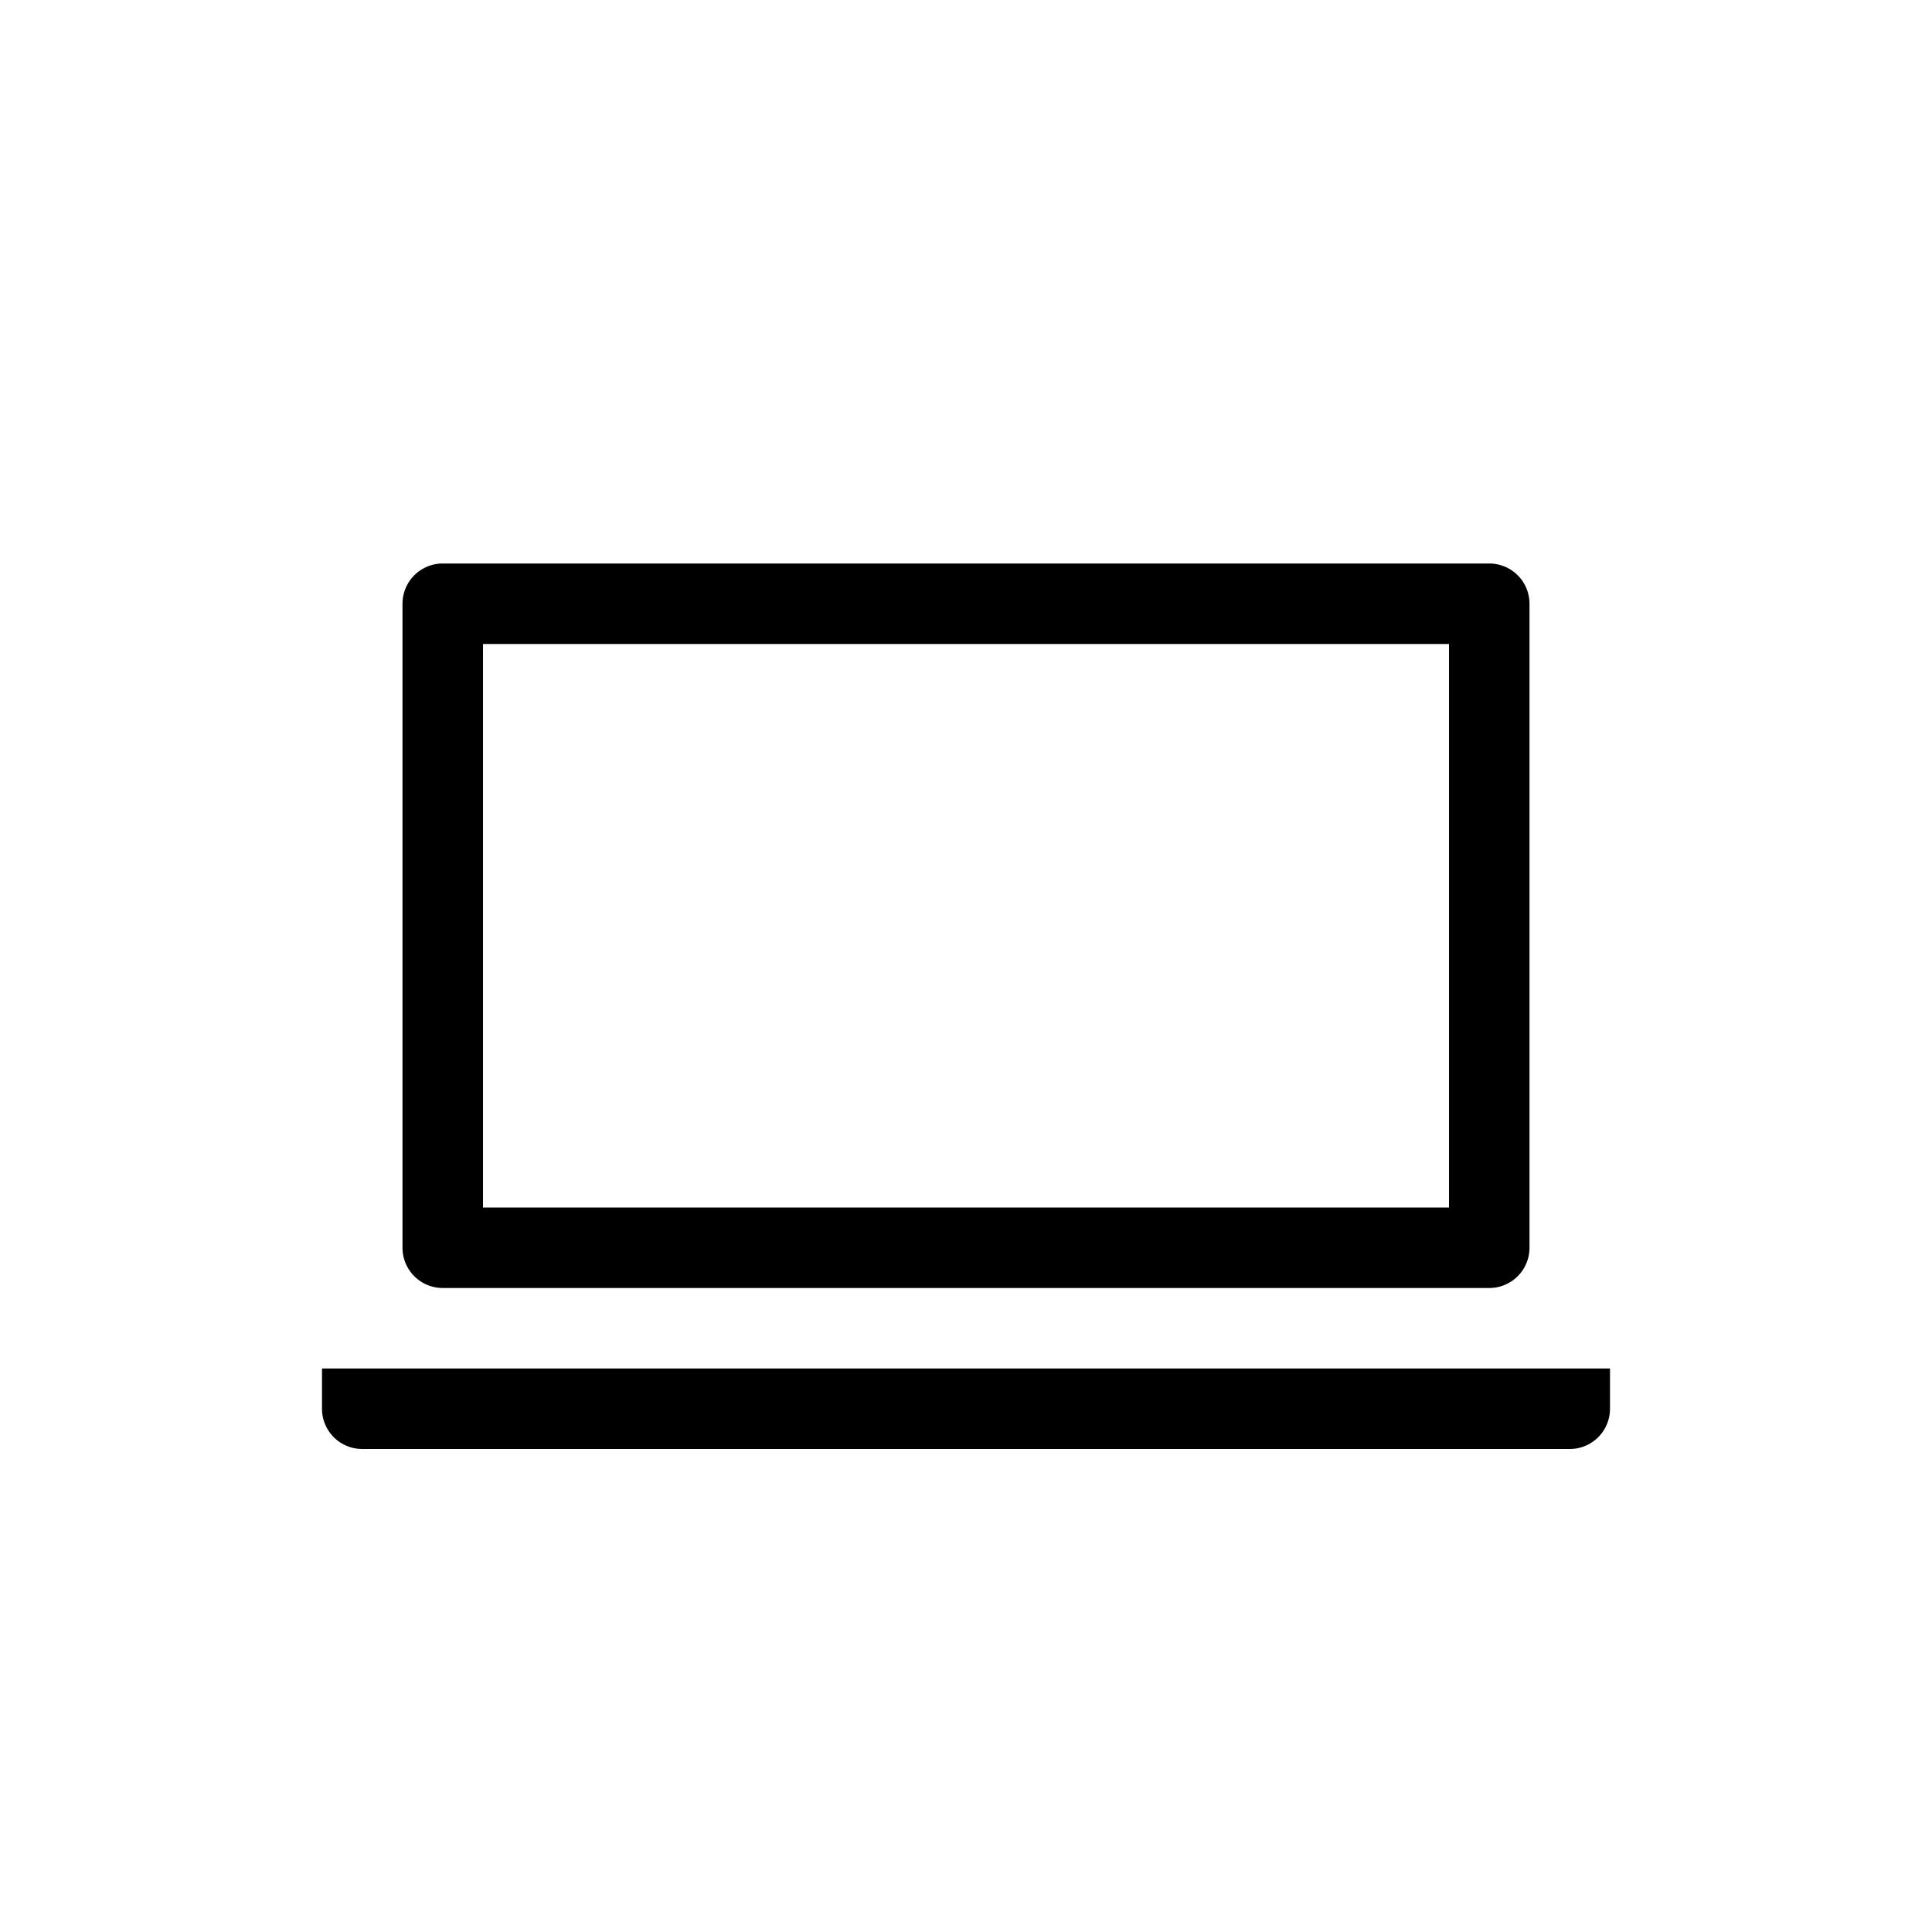 <svg xmlns="http://www.w3.org/2000/svg" viewBox="0 0 24 24">
  <path fill="black" fill-rule="evenodd" d="M5.5 7a.5.5 0 00-.5.5v8a.5.5 0 00.5.5h13a.5.5 0 00.5-.5v-8a.5.5 0 00-.5-.5h-13zM6 8v7h12V8H6zm5 9h9v.5a.5.5 0 01-.5.5h-15a.5.5 0 01-.5-.5V17h7z" clip-rule="evenodd"/>
</svg>
